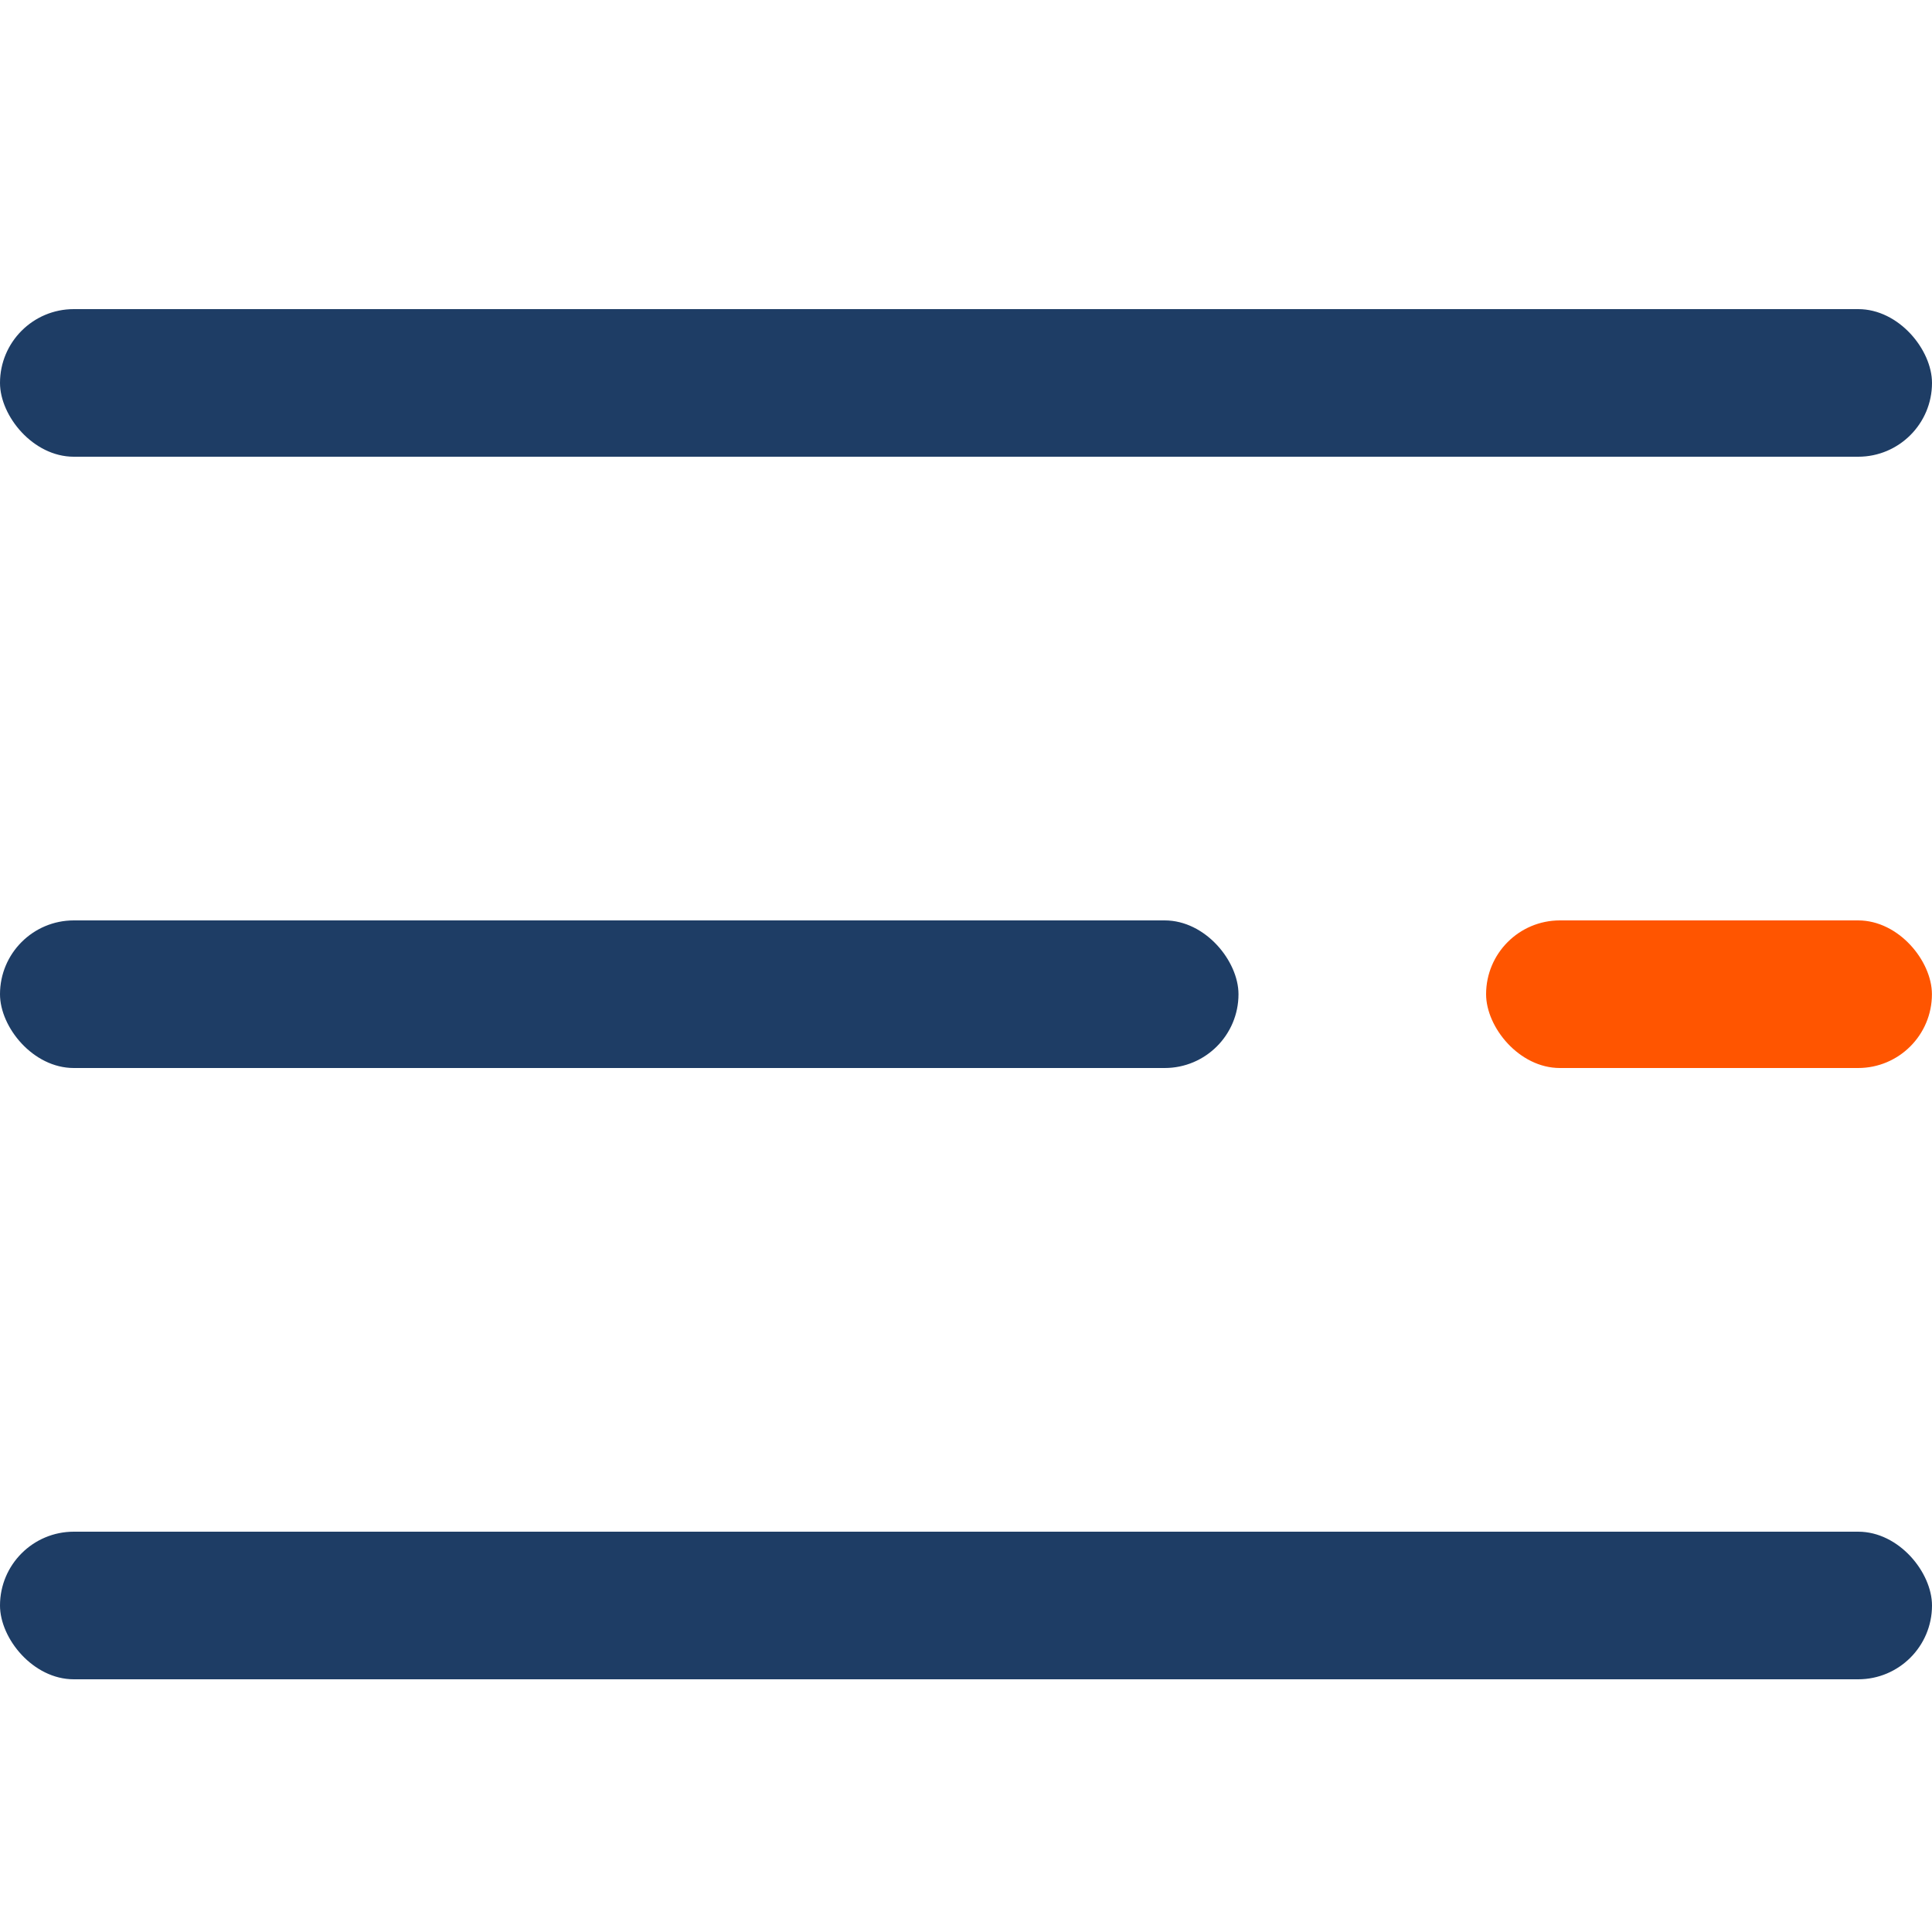 <svg width="25" height="25" viewBox="0 0 25 25" fill="none" xmlns="http://www.w3.org/2000/svg">
<rect y="4" width="25" height="1.91" rx="0.955" fill="#1E3D65"/>
<rect y="19.82" width="25" height="1.91" rx="0.955" fill="#1E3D65"/>
<rect y="11.91" width="16.026" height="1.91" rx="0.955" fill="#1E3D65"/>
<rect x="19.23" y="11.91" width="5.769" height="1.91" rx="0.955" fill="#FF5500"/>
</svg>
